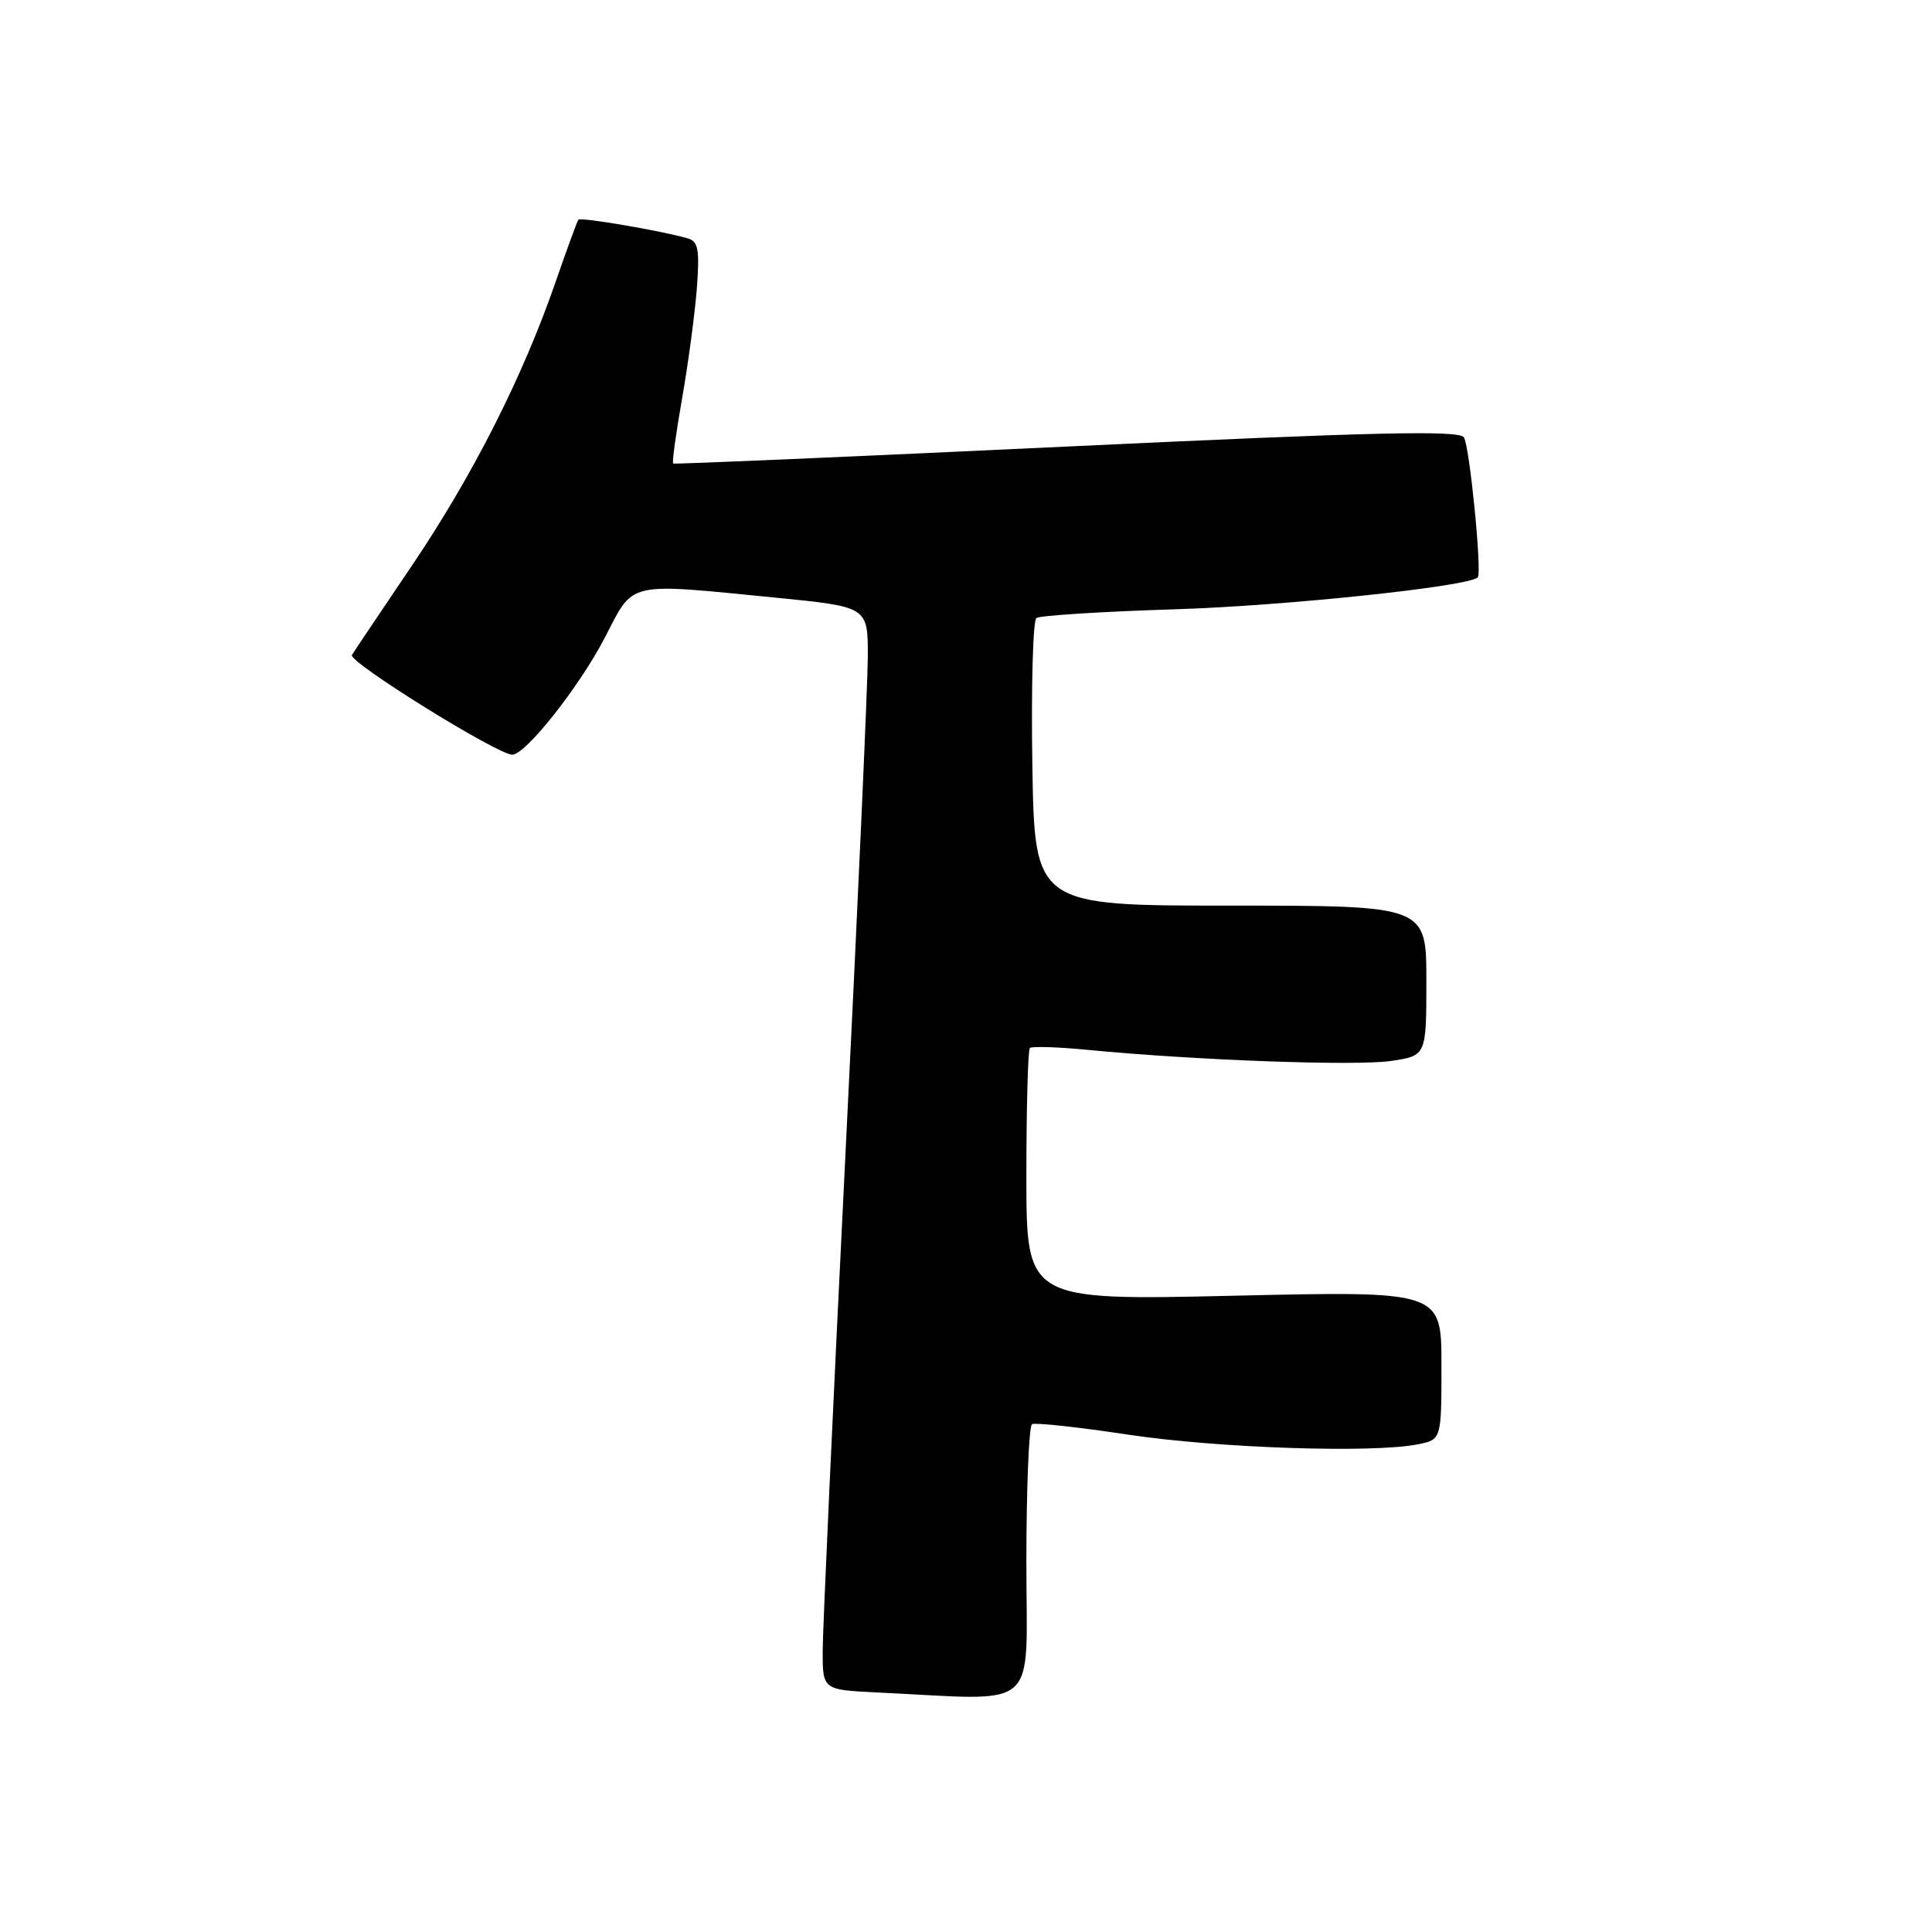 <?xml version="1.0" encoding="UTF-8" standalone="no"?>
<!DOCTYPE svg PUBLIC "-//W3C//DTD SVG 1.1//EN" "http://www.w3.org/Graphics/SVG/1.1/DTD/svg11.dtd" >
<svg xmlns="http://www.w3.org/2000/svg" xmlns:xlink="http://www.w3.org/1999/xlink" version="1.1" viewBox="0 0 256 256">
 <g >
 <path fill="currentColor"
d=" M 136.00 207.06 C 136.00 197.19 136.34 188.93 136.75 188.71 C 137.16 188.48 142.90 189.10 149.50 190.10 C 161.42 191.89 181.90 192.57 187.88 191.38 C 191.00 190.75 191.00 190.75 191.00 180.90 C 191.00 171.06 191.00 171.06 163.50 171.69 C 136.00 172.32 136.00 172.32 136.00 155.83 C 136.00 146.76 136.21 139.13 136.46 138.87 C 136.71 138.62 140.20 138.73 144.21 139.12 C 158.34 140.49 179.74 141.27 184.34 140.58 C 189.00 139.88 189.00 139.88 189.00 129.94 C 189.00 120.00 189.00 120.00 163.04 120.00 C 137.09 120.00 137.09 120.00 136.79 101.25 C 136.63 90.94 136.87 82.23 137.33 81.89 C 137.79 81.56 146.11 81.03 155.83 80.73 C 170.35 80.27 194.56 77.72 195.81 76.51 C 196.40 75.95 194.74 59.20 193.98 57.96 C 193.37 56.98 182.34 57.24 141.36 59.17 C 112.83 60.52 89.36 61.53 89.20 61.42 C 89.03 61.32 89.56 57.46 90.37 52.86 C 91.18 48.26 92.06 41.70 92.33 38.29 C 92.72 33.11 92.53 31.99 91.15 31.59 C 87.66 30.58 76.92 28.75 76.64 29.11 C 76.47 29.33 75.09 33.10 73.57 37.50 C 69.25 49.97 62.61 63.07 54.57 74.96 C 50.52 80.96 46.94 86.28 46.63 86.79 C 46.08 87.67 65.91 100.00 67.88 100.00 C 69.65 100.00 76.81 90.94 80.16 84.46 C 84.05 76.94 82.83 77.23 102.75 79.19 C 115.00 80.40 115.00 80.40 114.99 86.95 C 114.98 90.55 113.64 120.50 112.00 153.50 C 110.36 186.50 109.02 215.84 109.01 218.71 C 109.00 223.91 109.00 223.91 116.25 224.26 C 138.12 225.30 136.00 227.14 136.00 207.06 Z "/>
</g>
</svg>